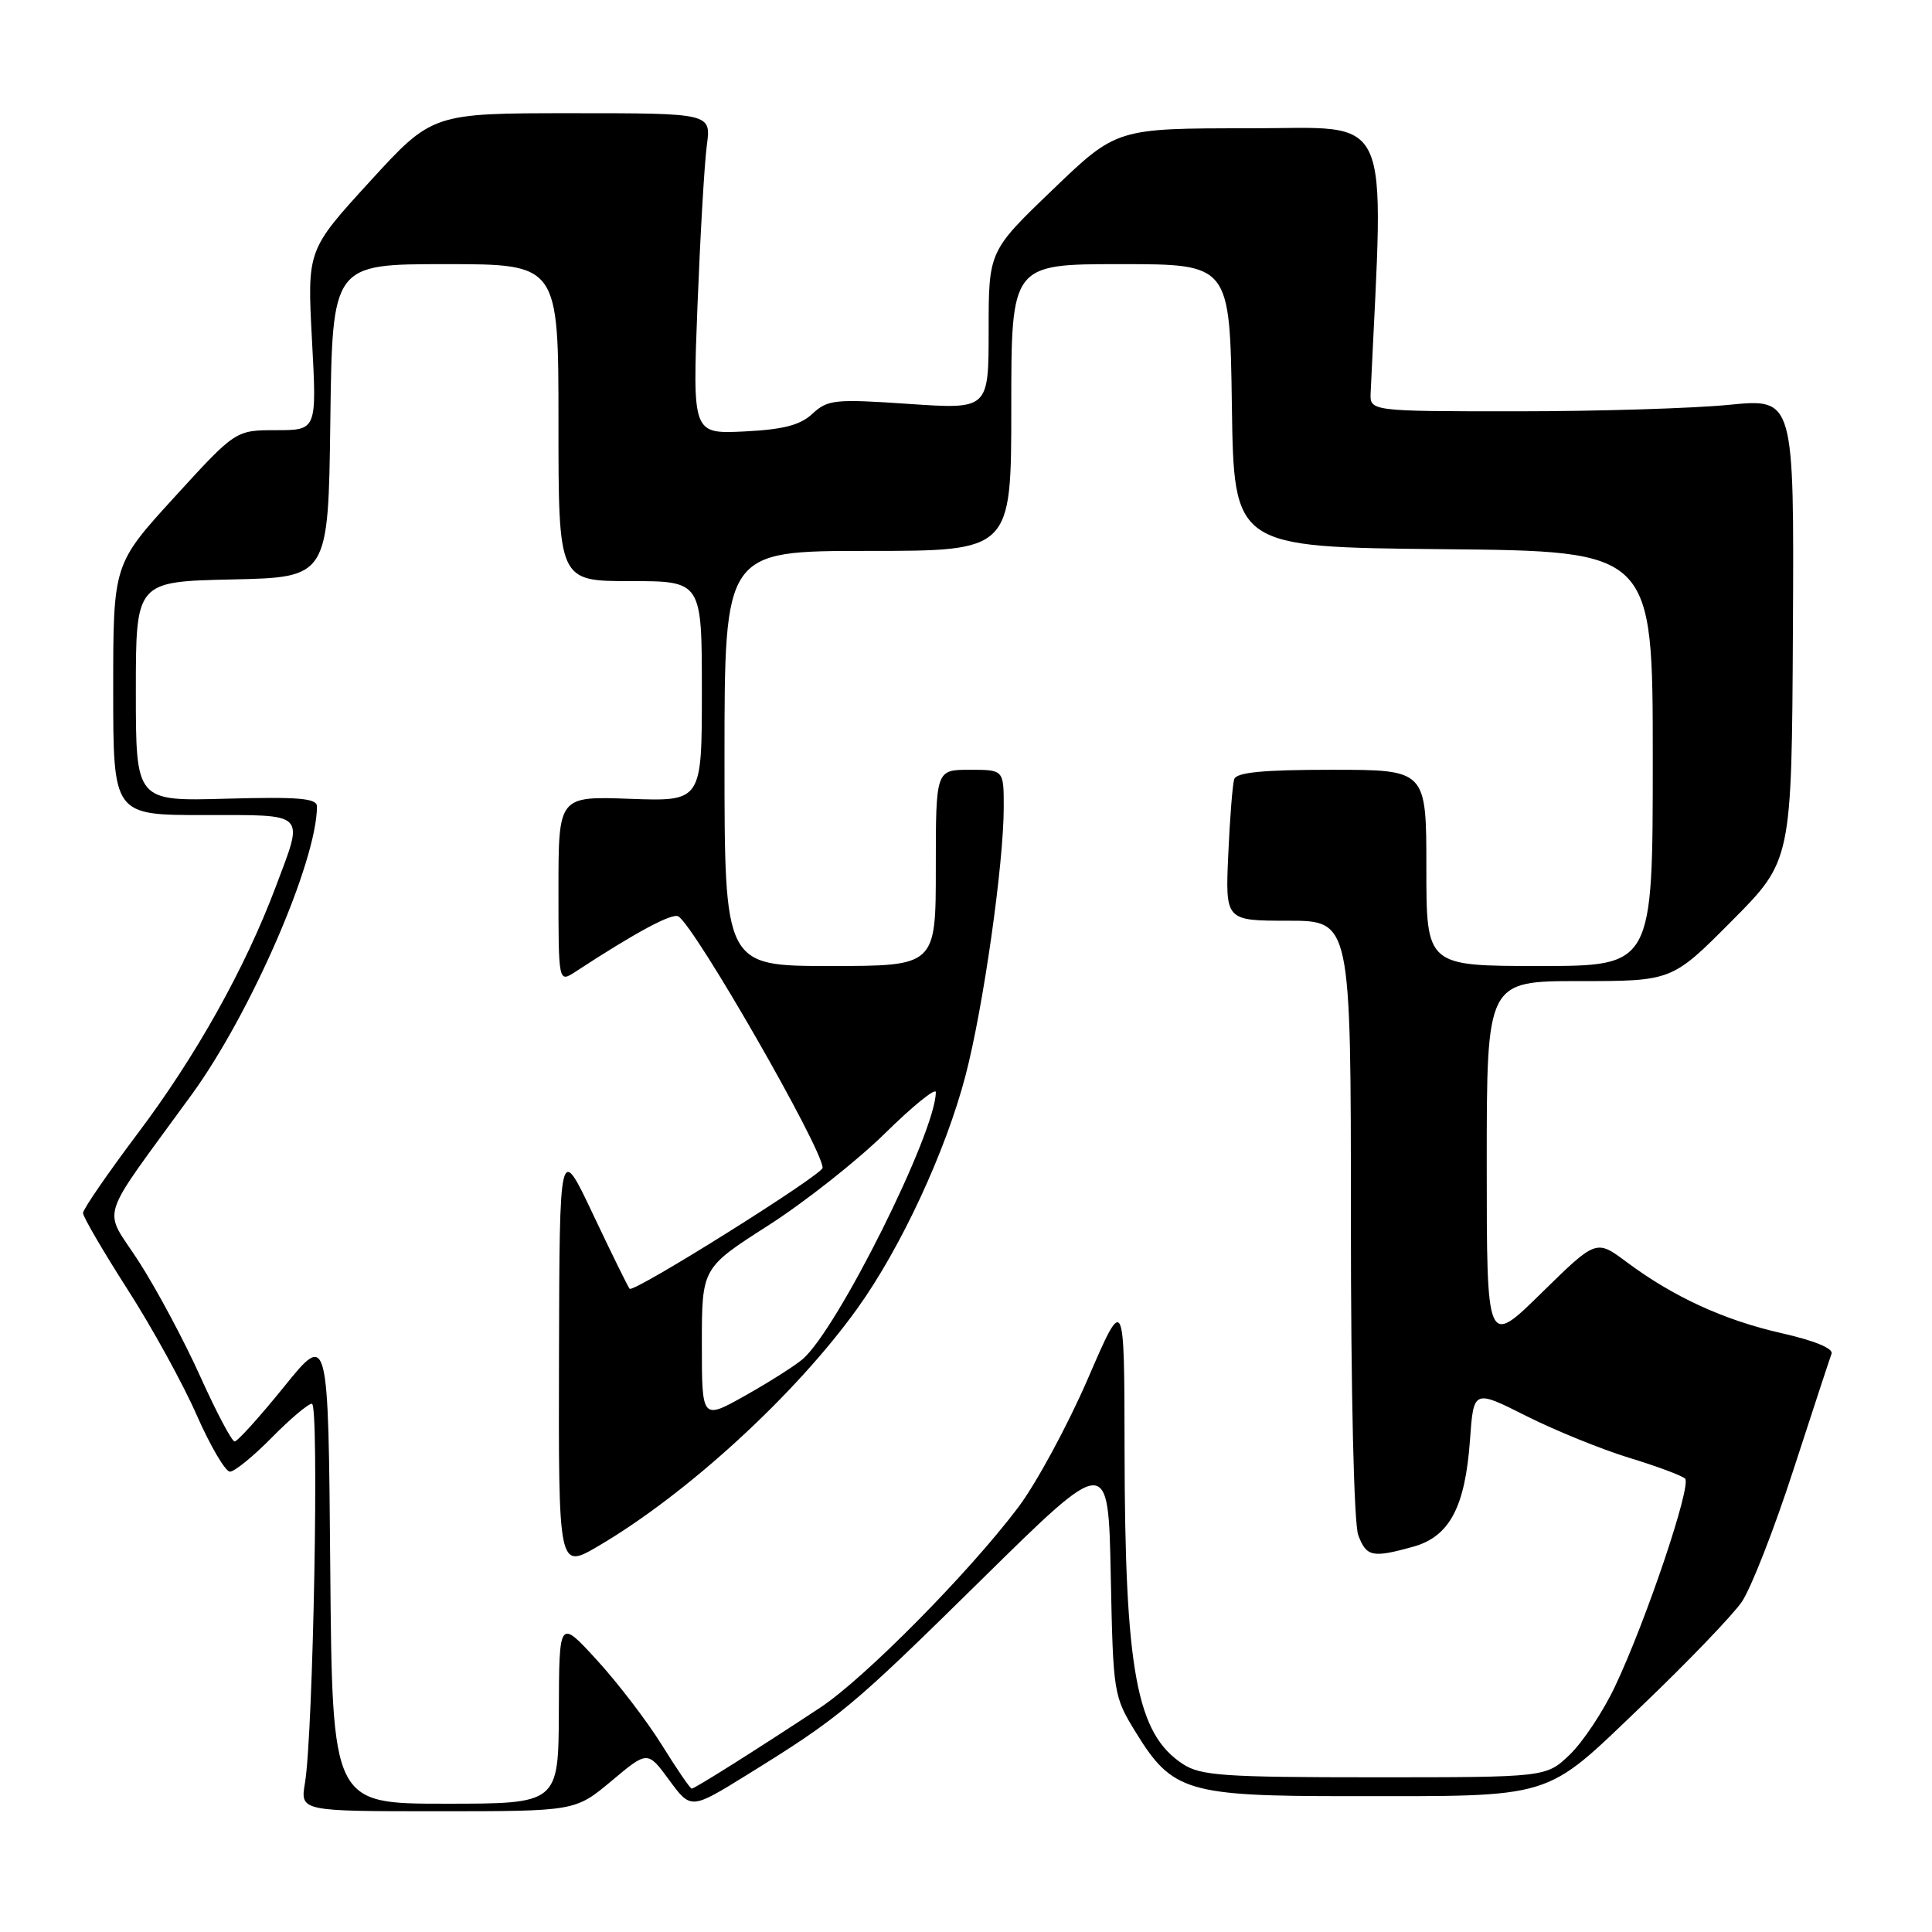 <?xml version="1.0" encoding="UTF-8" standalone="no"?>
<!DOCTYPE svg PUBLIC "-//W3C//DTD SVG 1.1//EN" "http://www.w3.org/Graphics/SVG/1.1/DTD/svg11.dtd" >
<svg xmlns="http://www.w3.org/2000/svg" xmlns:xlink="http://www.w3.org/1999/xlink" version="1.1" viewBox="0 0 256 256">
 <g >
 <path fill="currentColor"
d=" M 81.02 235.99 C 85.81 231.97 85.81 231.97 88.68 235.88 C 91.55 239.78 91.55 239.78 99.04 235.14 C 111.33 227.53 112.80 226.30 130.18 209.19 C 146.86 192.77 146.86 192.77 147.18 208.72 C 147.50 224.46 147.54 224.73 150.52 229.58 C 155.32 237.39 157.34 238.00 178.61 238.00 C 206.28 238.00 204.45 238.56 217.50 226.08 C 223.59 220.26 229.57 214.04 230.80 212.25 C 232.02 210.46 235.10 202.59 237.64 194.75 C 240.19 186.91 242.46 179.99 242.69 179.37 C 242.95 178.68 240.39 177.63 236.10 176.66 C 228.44 174.93 221.72 171.84 215.50 167.20 C 211.50 164.22 211.50 164.22 204.25 171.33 C 197.00 178.45 197.00 178.45 197.00 154.22 C 197.00 130.00 197.00 130.00 209.27 130.00 C 221.55 130.00 221.55 130.00 229.48 122.02 C 237.41 114.04 237.41 114.04 237.57 83.41 C 237.73 52.79 237.73 52.79 229.12 53.64 C 224.38 54.11 211.72 54.50 201.00 54.50 C 181.50 54.50 181.50 54.50 181.62 52.00 C 183.39 13.96 184.79 17.00 165.57 17.00 C 147.95 17.00 147.95 17.00 139.48 25.14 C 131.00 33.28 131.00 33.28 131.00 43.76 C 131.00 54.24 131.00 54.24 120.42 53.52 C 110.64 52.85 109.68 52.95 107.67 54.81 C 106.03 56.34 103.82 56.91 98.63 57.17 C 91.76 57.50 91.76 57.50 92.42 40.50 C 92.79 31.15 93.34 21.59 93.66 19.25 C 94.23 15.00 94.23 15.00 75.75 15.00 C 57.28 15.00 57.28 15.00 48.99 24.07 C 40.70 33.14 40.70 33.14 41.34 45.07 C 41.98 57.00 41.98 57.00 36.60 57.00 C 31.22 57.00 31.22 57.00 23.11 65.88 C 15.00 74.76 15.00 74.76 15.00 91.38 C 15.00 108.00 15.00 108.00 27.00 108.00 C 40.80 108.00 40.30 107.50 36.53 117.52 C 32.47 128.31 25.98 139.92 18.27 150.16 C 14.27 155.48 11.00 160.24 11.00 160.73 C 11.00 161.23 13.65 165.77 16.88 170.82 C 20.12 175.86 24.25 183.37 26.06 187.50 C 27.88 191.62 29.86 195.00 30.47 195.00 C 31.08 195.00 33.57 192.97 36.00 190.50 C 38.43 188.03 40.83 186.00 41.33 186.00 C 42.31 186.00 41.51 229.66 40.41 236.25 C 39.78 240.00 39.78 240.00 58.00 240.00 C 76.22 240.00 76.22 240.00 81.02 235.99 Z  M 43.76 207.75 C 43.50 176.50 43.50 176.50 37.64 183.75 C 34.41 187.74 31.47 191.00 31.09 191.00 C 30.72 191.00 28.68 187.14 26.55 182.42 C 24.43 177.70 20.77 170.86 18.42 167.20 C 13.61 159.73 12.74 162.47 25.43 145.00 C 33.27 134.19 41.99 114.11 42.00 106.86 C 42.00 105.77 39.60 105.57 30.00 105.83 C 18.00 106.17 18.00 106.17 18.00 91.61 C 18.00 77.06 18.00 77.06 30.75 76.78 C 43.50 76.50 43.50 76.50 43.77 55.75 C 44.04 35.00 44.04 35.00 59.02 35.00 C 74.00 35.00 74.00 35.00 74.00 56.00 C 74.00 77.00 74.00 77.00 83.50 77.00 C 93.00 77.00 93.00 77.00 93.00 91.60 C 93.00 106.19 93.00 106.19 83.50 105.85 C 74.00 105.50 74.00 105.50 74.00 117.87 C 74.00 130.23 74.00 130.23 76.25 128.76 C 84.23 123.54 89.08 120.93 89.89 121.43 C 92.13 122.82 109.00 152.23 109.00 154.74 C 109.00 155.66 84.00 171.33 83.43 170.77 C 83.23 170.56 81.06 166.14 78.60 160.95 C 74.14 151.50 74.14 151.50 74.07 179.72 C 74.00 207.95 74.00 207.95 79.25 204.88 C 91.03 197.98 105.48 184.73 113.63 173.34 C 119.39 165.31 125.33 152.51 127.94 142.50 C 130.29 133.53 133.00 114.47 133.00 106.95 C 133.00 102.00 133.00 102.00 128.50 102.00 C 124.00 102.00 124.00 102.00 124.00 115.00 C 124.00 128.00 124.00 128.00 110.00 128.00 C 96.00 128.00 96.00 128.00 96.00 100.50 C 96.00 73.00 96.00 73.00 115.00 73.00 C 134.00 73.00 134.00 73.00 134.00 54.00 C 134.00 35.00 134.00 35.00 148.48 35.00 C 162.96 35.00 162.96 35.00 163.23 53.75 C 163.50 72.50 163.50 72.50 191.25 72.77 C 219.00 73.03 219.00 73.03 219.00 100.52 C 219.00 128.00 219.00 128.00 204.00 128.00 C 189.00 128.00 189.00 128.00 189.00 115.00 C 189.00 102.00 189.00 102.00 176.47 102.00 C 167.32 102.00 163.83 102.34 163.54 103.25 C 163.32 103.94 162.96 108.44 162.75 113.25 C 162.36 122.00 162.36 122.00 170.68 122.00 C 179.00 122.00 179.00 122.00 179.00 161.43 C 179.00 184.64 179.40 201.93 179.98 203.43 C 181.06 206.29 181.84 206.45 187.25 204.95 C 192.07 203.61 194.14 199.71 194.78 190.81 C 195.26 184.11 195.26 184.11 202.23 187.62 C 206.07 189.55 212.20 192.04 215.85 193.16 C 219.51 194.27 222.85 195.52 223.28 195.92 C 224.18 196.78 218.11 214.80 213.98 223.50 C 212.42 226.80 209.72 230.85 208.00 232.50 C 204.87 235.50 204.87 235.50 182.14 235.50 C 162.14 235.50 159.09 235.29 156.73 233.74 C 150.59 229.72 149.05 221.42 149.01 192.00 C 148.98 171.50 148.98 171.50 144.13 182.73 C 141.45 188.91 137.31 196.56 134.92 199.73 C 128.39 208.40 114.52 222.42 108.68 226.27 C 100.04 231.97 92.05 237.00 91.66 237.00 C 91.45 237.00 89.68 234.41 87.72 231.25 C 85.76 228.09 81.89 223.03 79.12 220.00 C 74.09 214.50 74.09 214.50 74.05 226.75 C 74.00 239.00 74.00 239.00 59.01 239.00 C 44.03 239.00 44.03 239.00 43.76 207.75 Z  M 93.00 178.08 C 93.00 168.01 93.00 168.01 101.75 162.41 C 106.56 159.34 113.54 153.83 117.25 150.19 C 120.96 146.54 124.00 144.08 124.00 144.72 C 124.00 150.01 110.97 176.14 106.36 180.09 C 105.34 180.97 101.91 183.14 98.75 184.92 C 93.00 188.15 93.00 188.15 93.00 178.08 Z "/>
</g>
</svg>